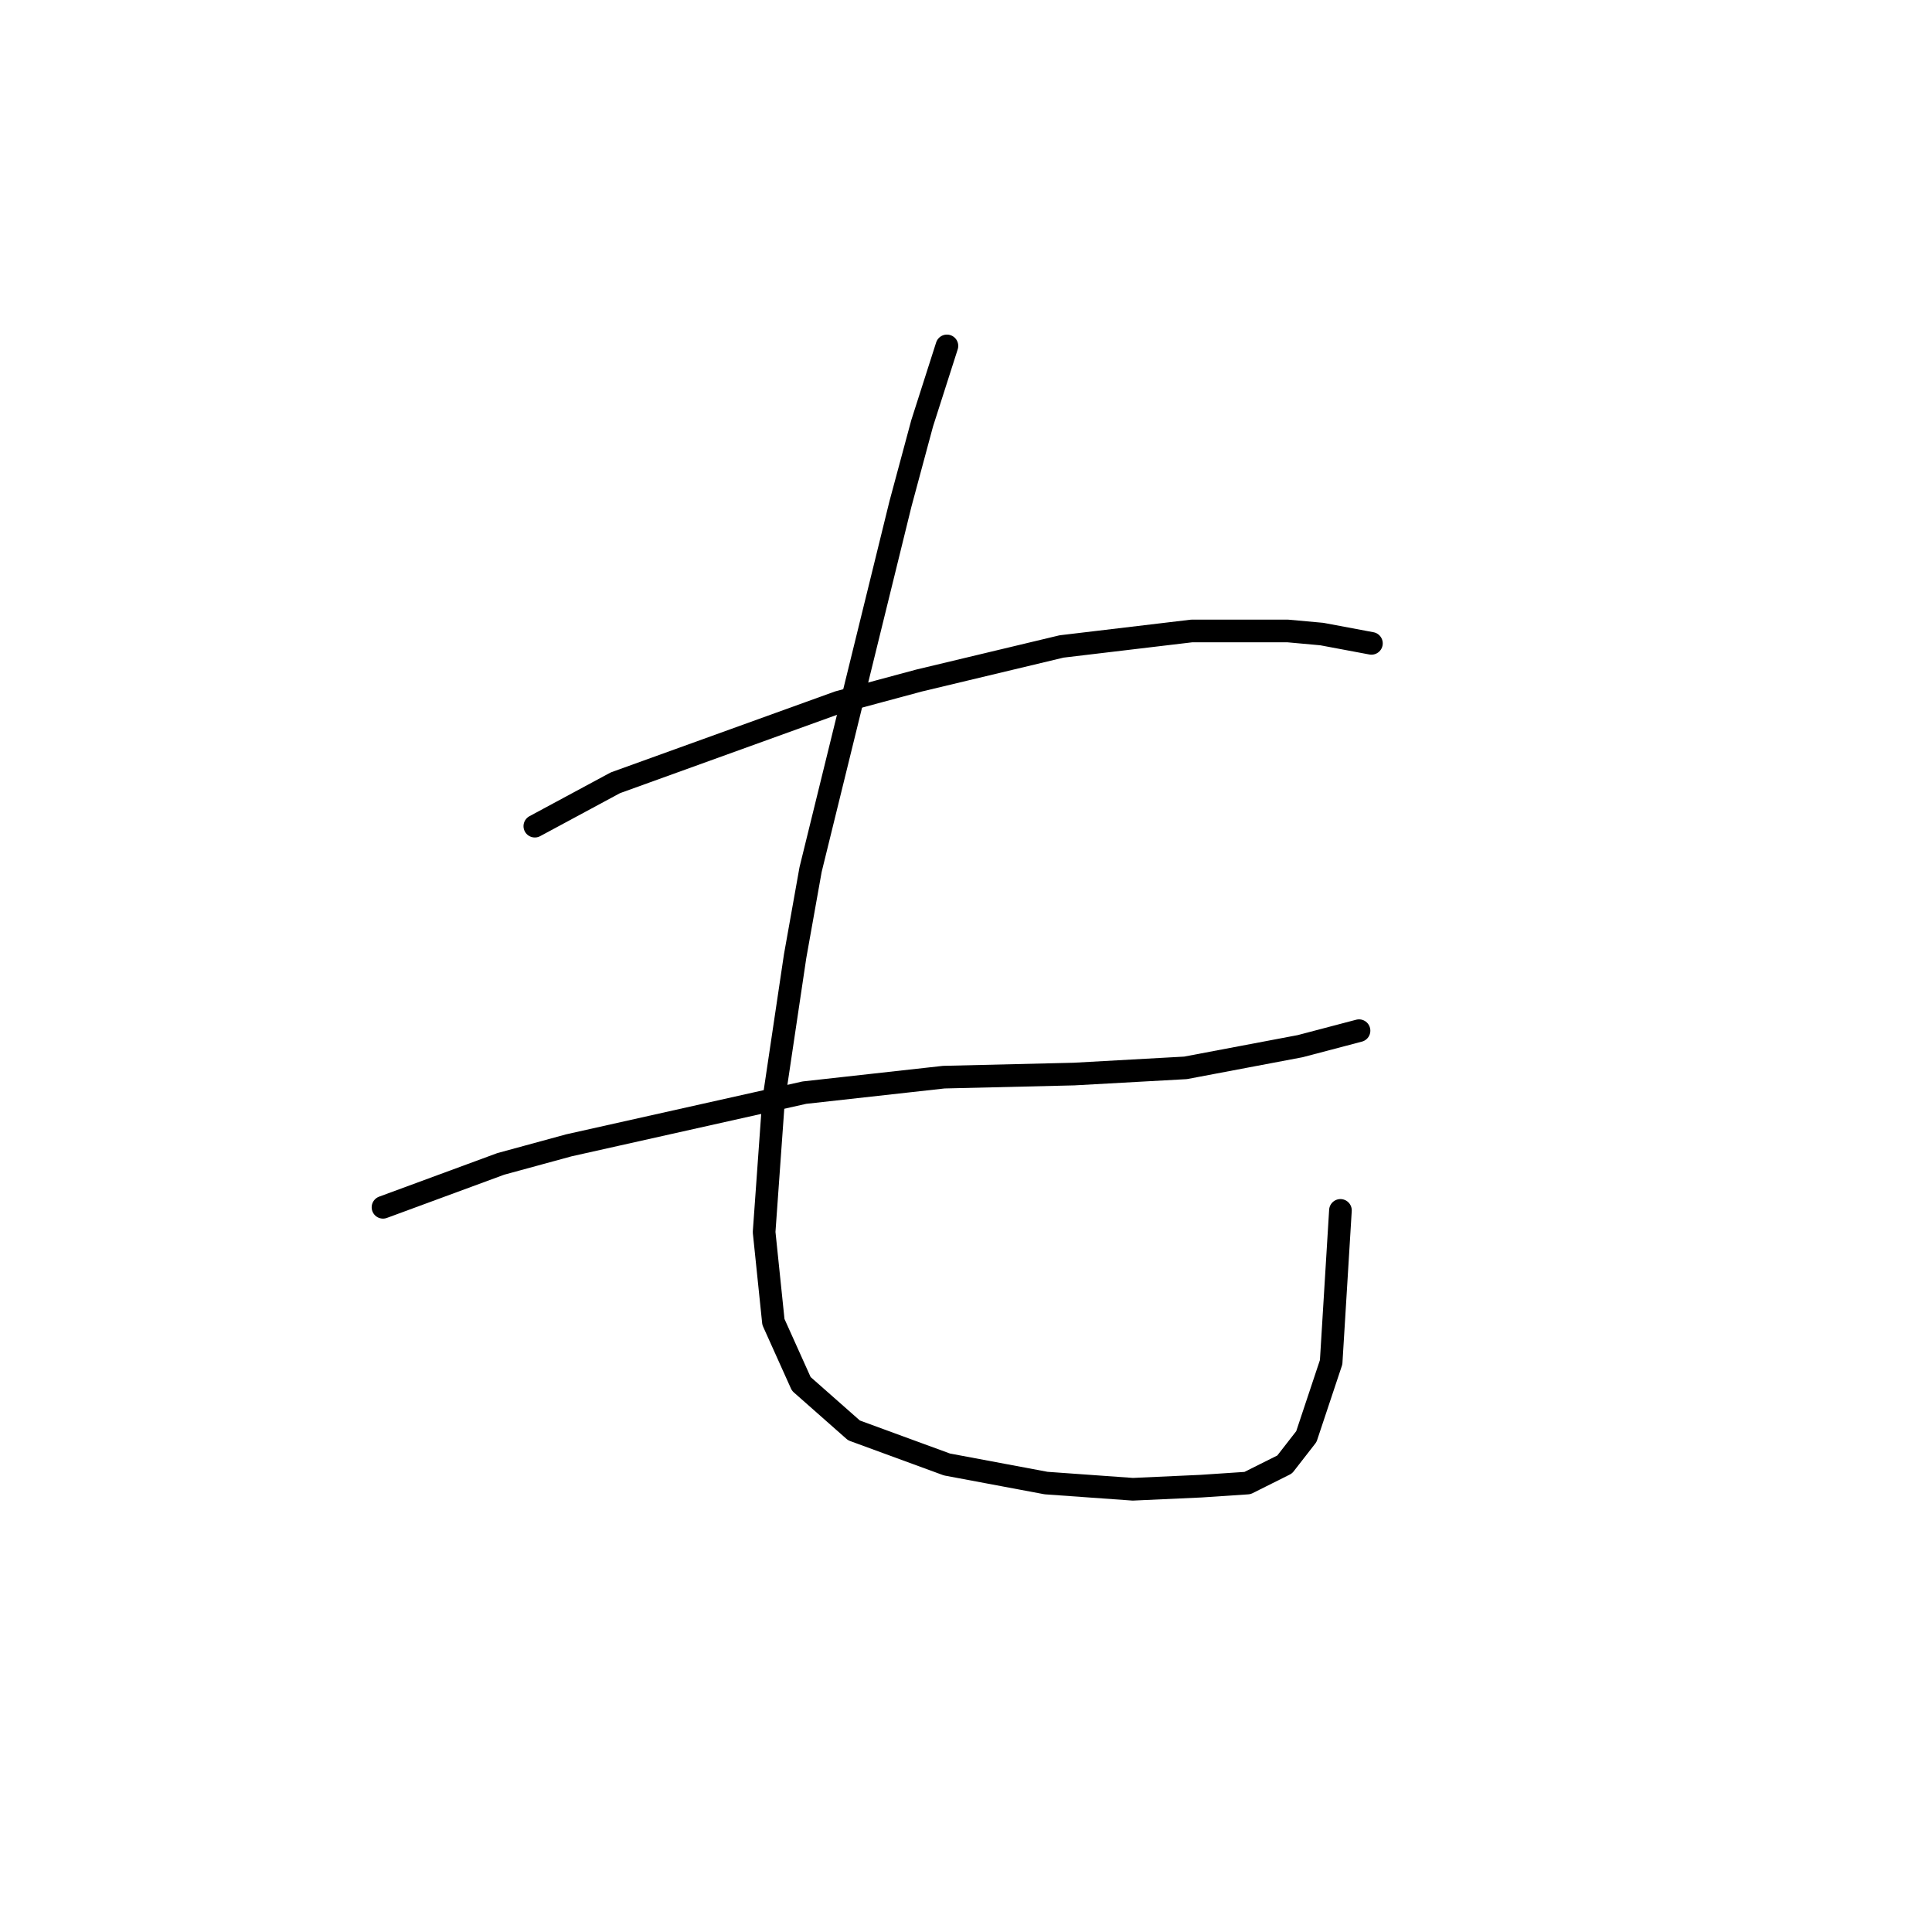 <?xml version="1.0" standalone="no"?>
    <svg width="256" height="256" xmlns="http://www.w3.org/2000/svg" version="1.1">
    <polyline stroke="black" stroke-width="3" stroke-linecap="round" fill="transparent" stroke-linejoin="round" points="70.867 109.472 81.541 103.724 111.103 93.05 121.777 90.176 140.664 85.659 157.908 83.606 170.635 83.606 175.152 84.017 181.721 85.249 181.721 85.249 " />
        <polyline stroke="black" stroke-width="3" stroke-linecap="round" fill="transparent" stroke-linejoin="round" points="50.749 159.973 66.35 154.225 75.383 151.761 106.586 144.781 125.062 142.729 142.306 142.318 157.087 141.497 172.278 138.623 180.078 136.57 180.078 136.57 " />
        <polyline stroke="black" stroke-width="3" stroke-linecap="round" fill="transparent" stroke-linejoin="round" points="125.473 45.834 122.188 56.098 119.314 66.773 107.407 115.22 105.355 126.716 102.481 146.013 101.249 163.257 102.481 175.164 106.176 183.375 113.155 189.534 125.473 194.05 138.611 196.513 150.107 197.335 159.139 196.924 165.298 196.513 170.225 194.05 173.099 190.355 176.383 180.501 177.615 160.383 177.615 160.383 " />
        </svg>